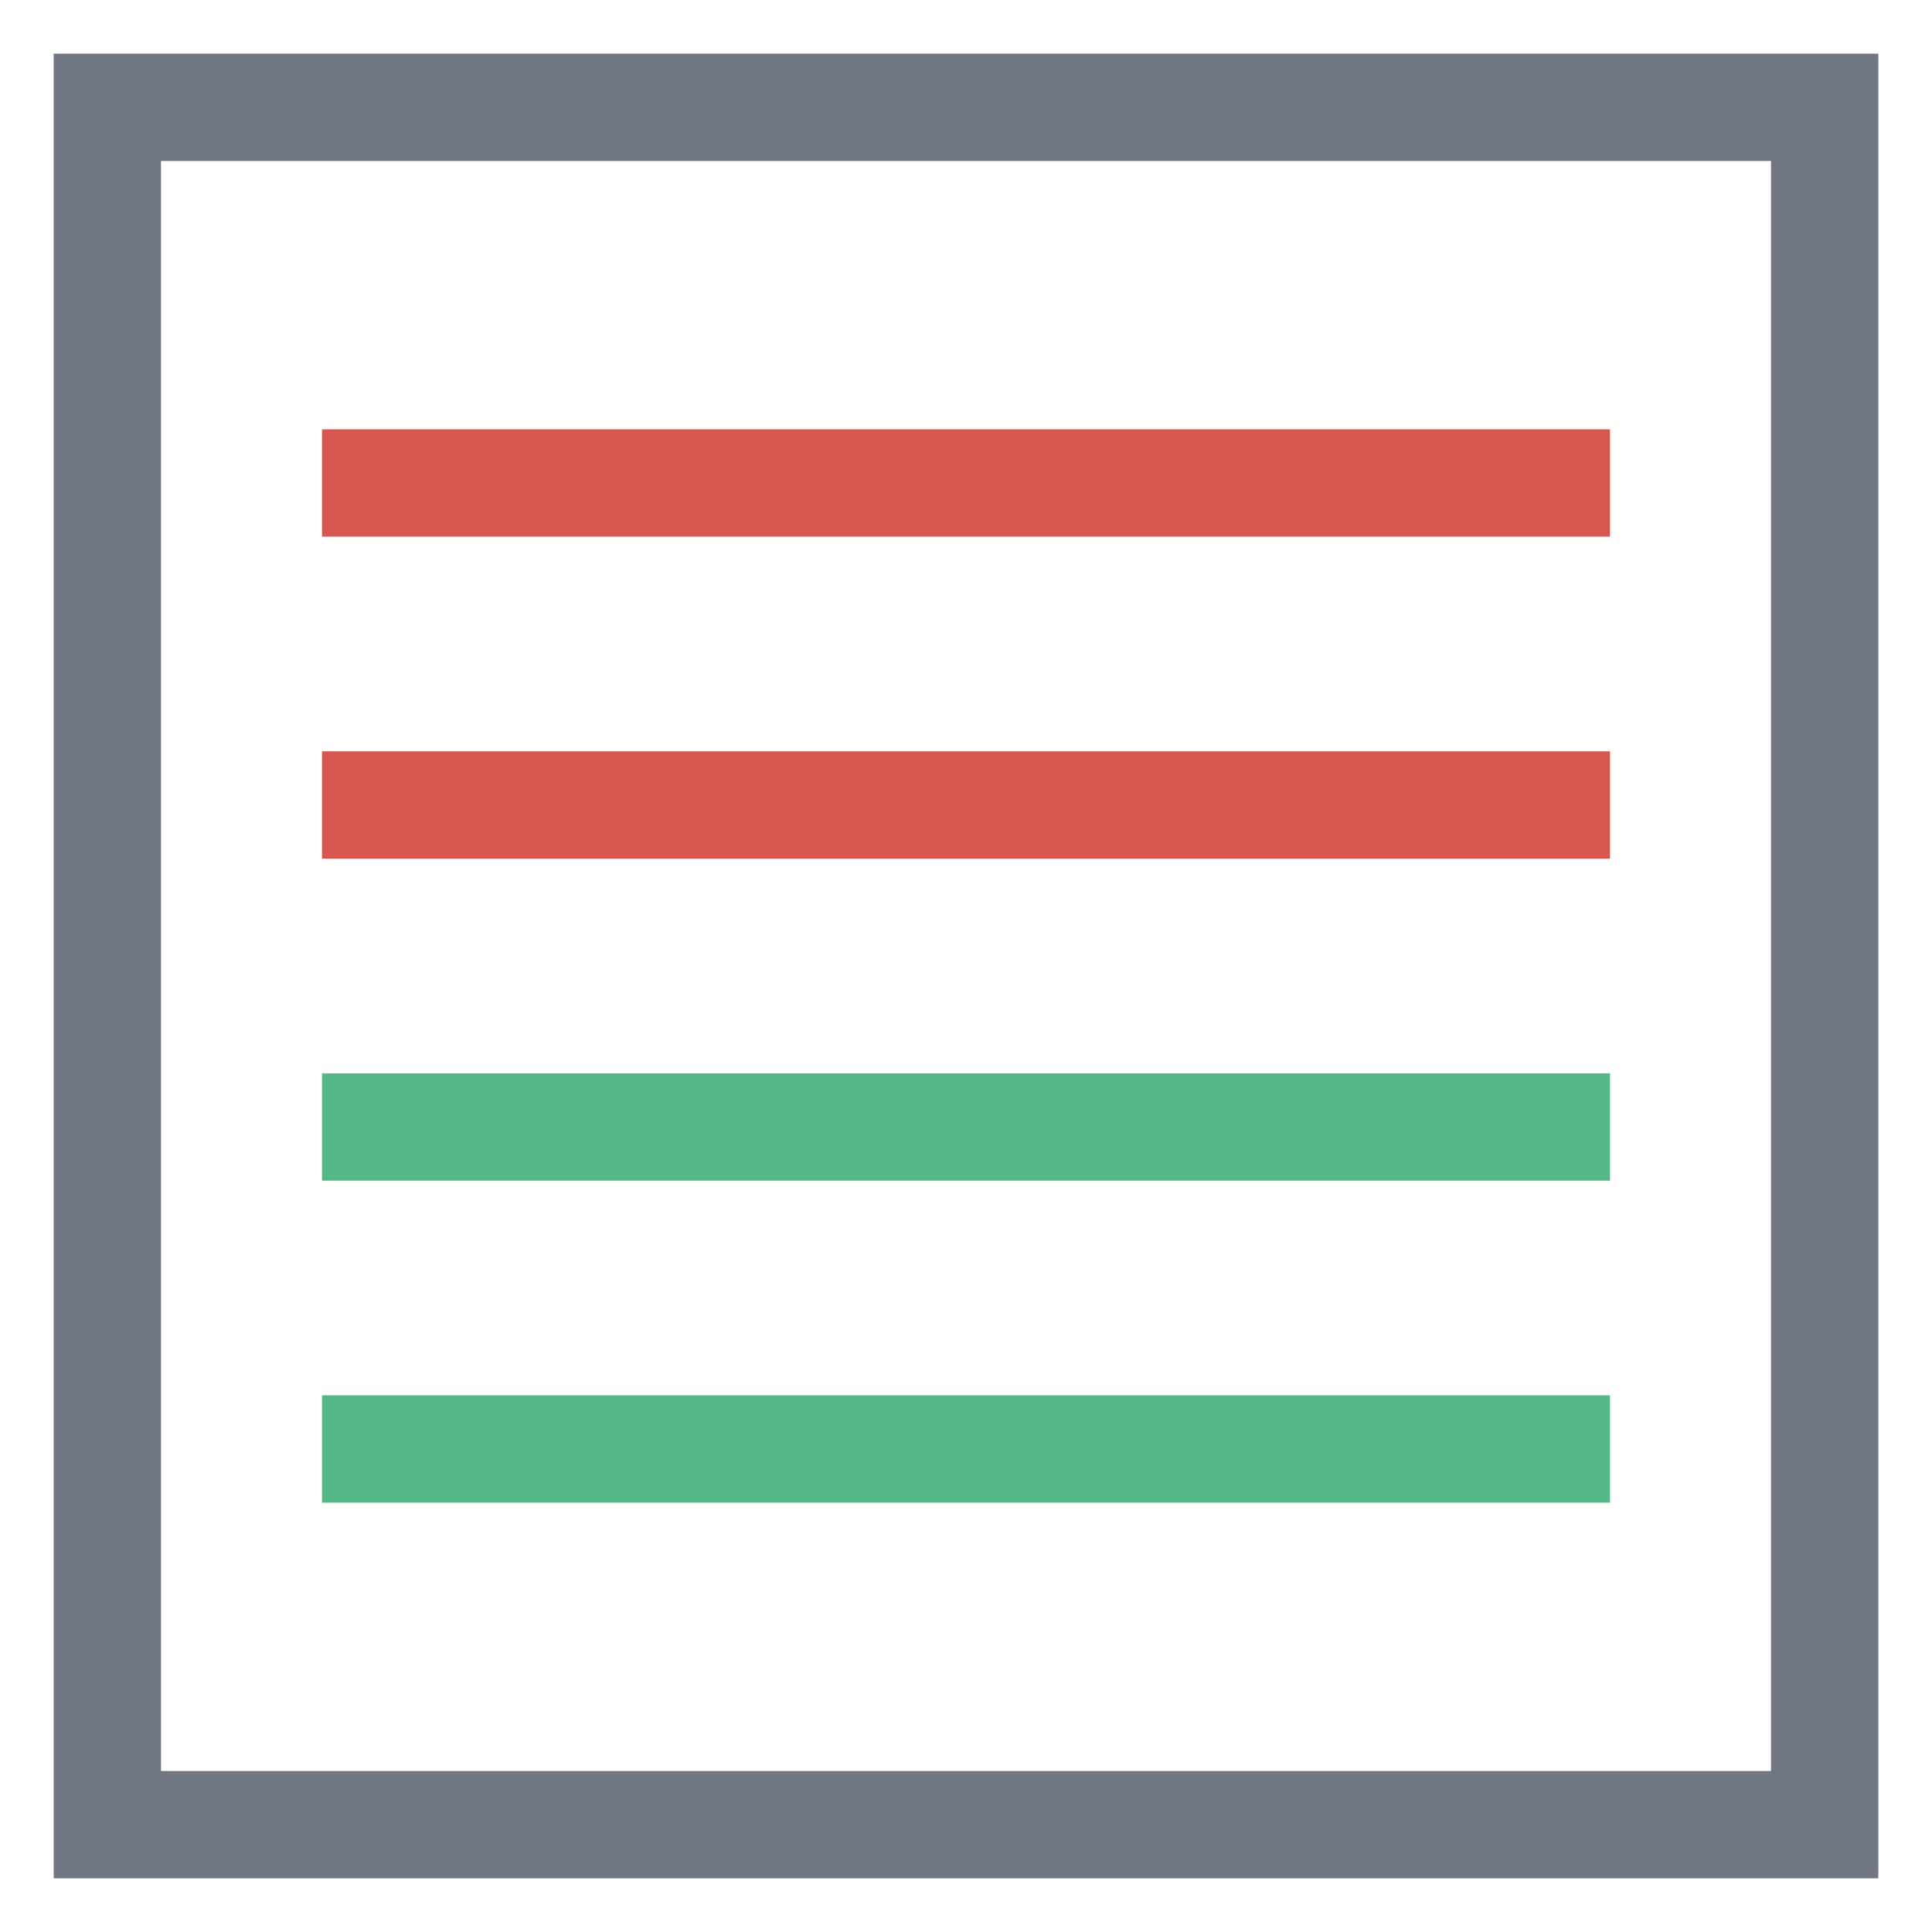<svg width="18px" height="18px" viewBox="0 0 18 18" version="1.1" xmlns="http://www.w3.org/2000/svg" xlink="http://www.w3.org/1999/xlink"><desc>Created with Sketch.</desc><defs></defs><g id="Page-1" stroke="none" stroke-width="1" fill="none" fill-rule="evenodd"><g id="Second-Header" transform="translate(-855, -134)" fill-rule="nonzero"><g id="Group-4" transform="translate(856, 135)"><rect id="Rectangle-10" stroke="#717782" x="0" y="0" width="16" height="16"></rect><rect id="Rectangle-2" fill="#D75750" x="2" y="3" width="12" height="1"></rect><rect id="Rectangle-2-Copy" fill="#D75750" x="2" y="6" width="12" height="1"></rect><rect id="Rectangle-2-Copy-3" fill="#55B987" x="2" y="9" width="12" height="1"></rect><rect id="Rectangle-2-Copy-4" fill="#55B987" x="2" y="12" width="12" height="1"></rect></g></g></g></svg>